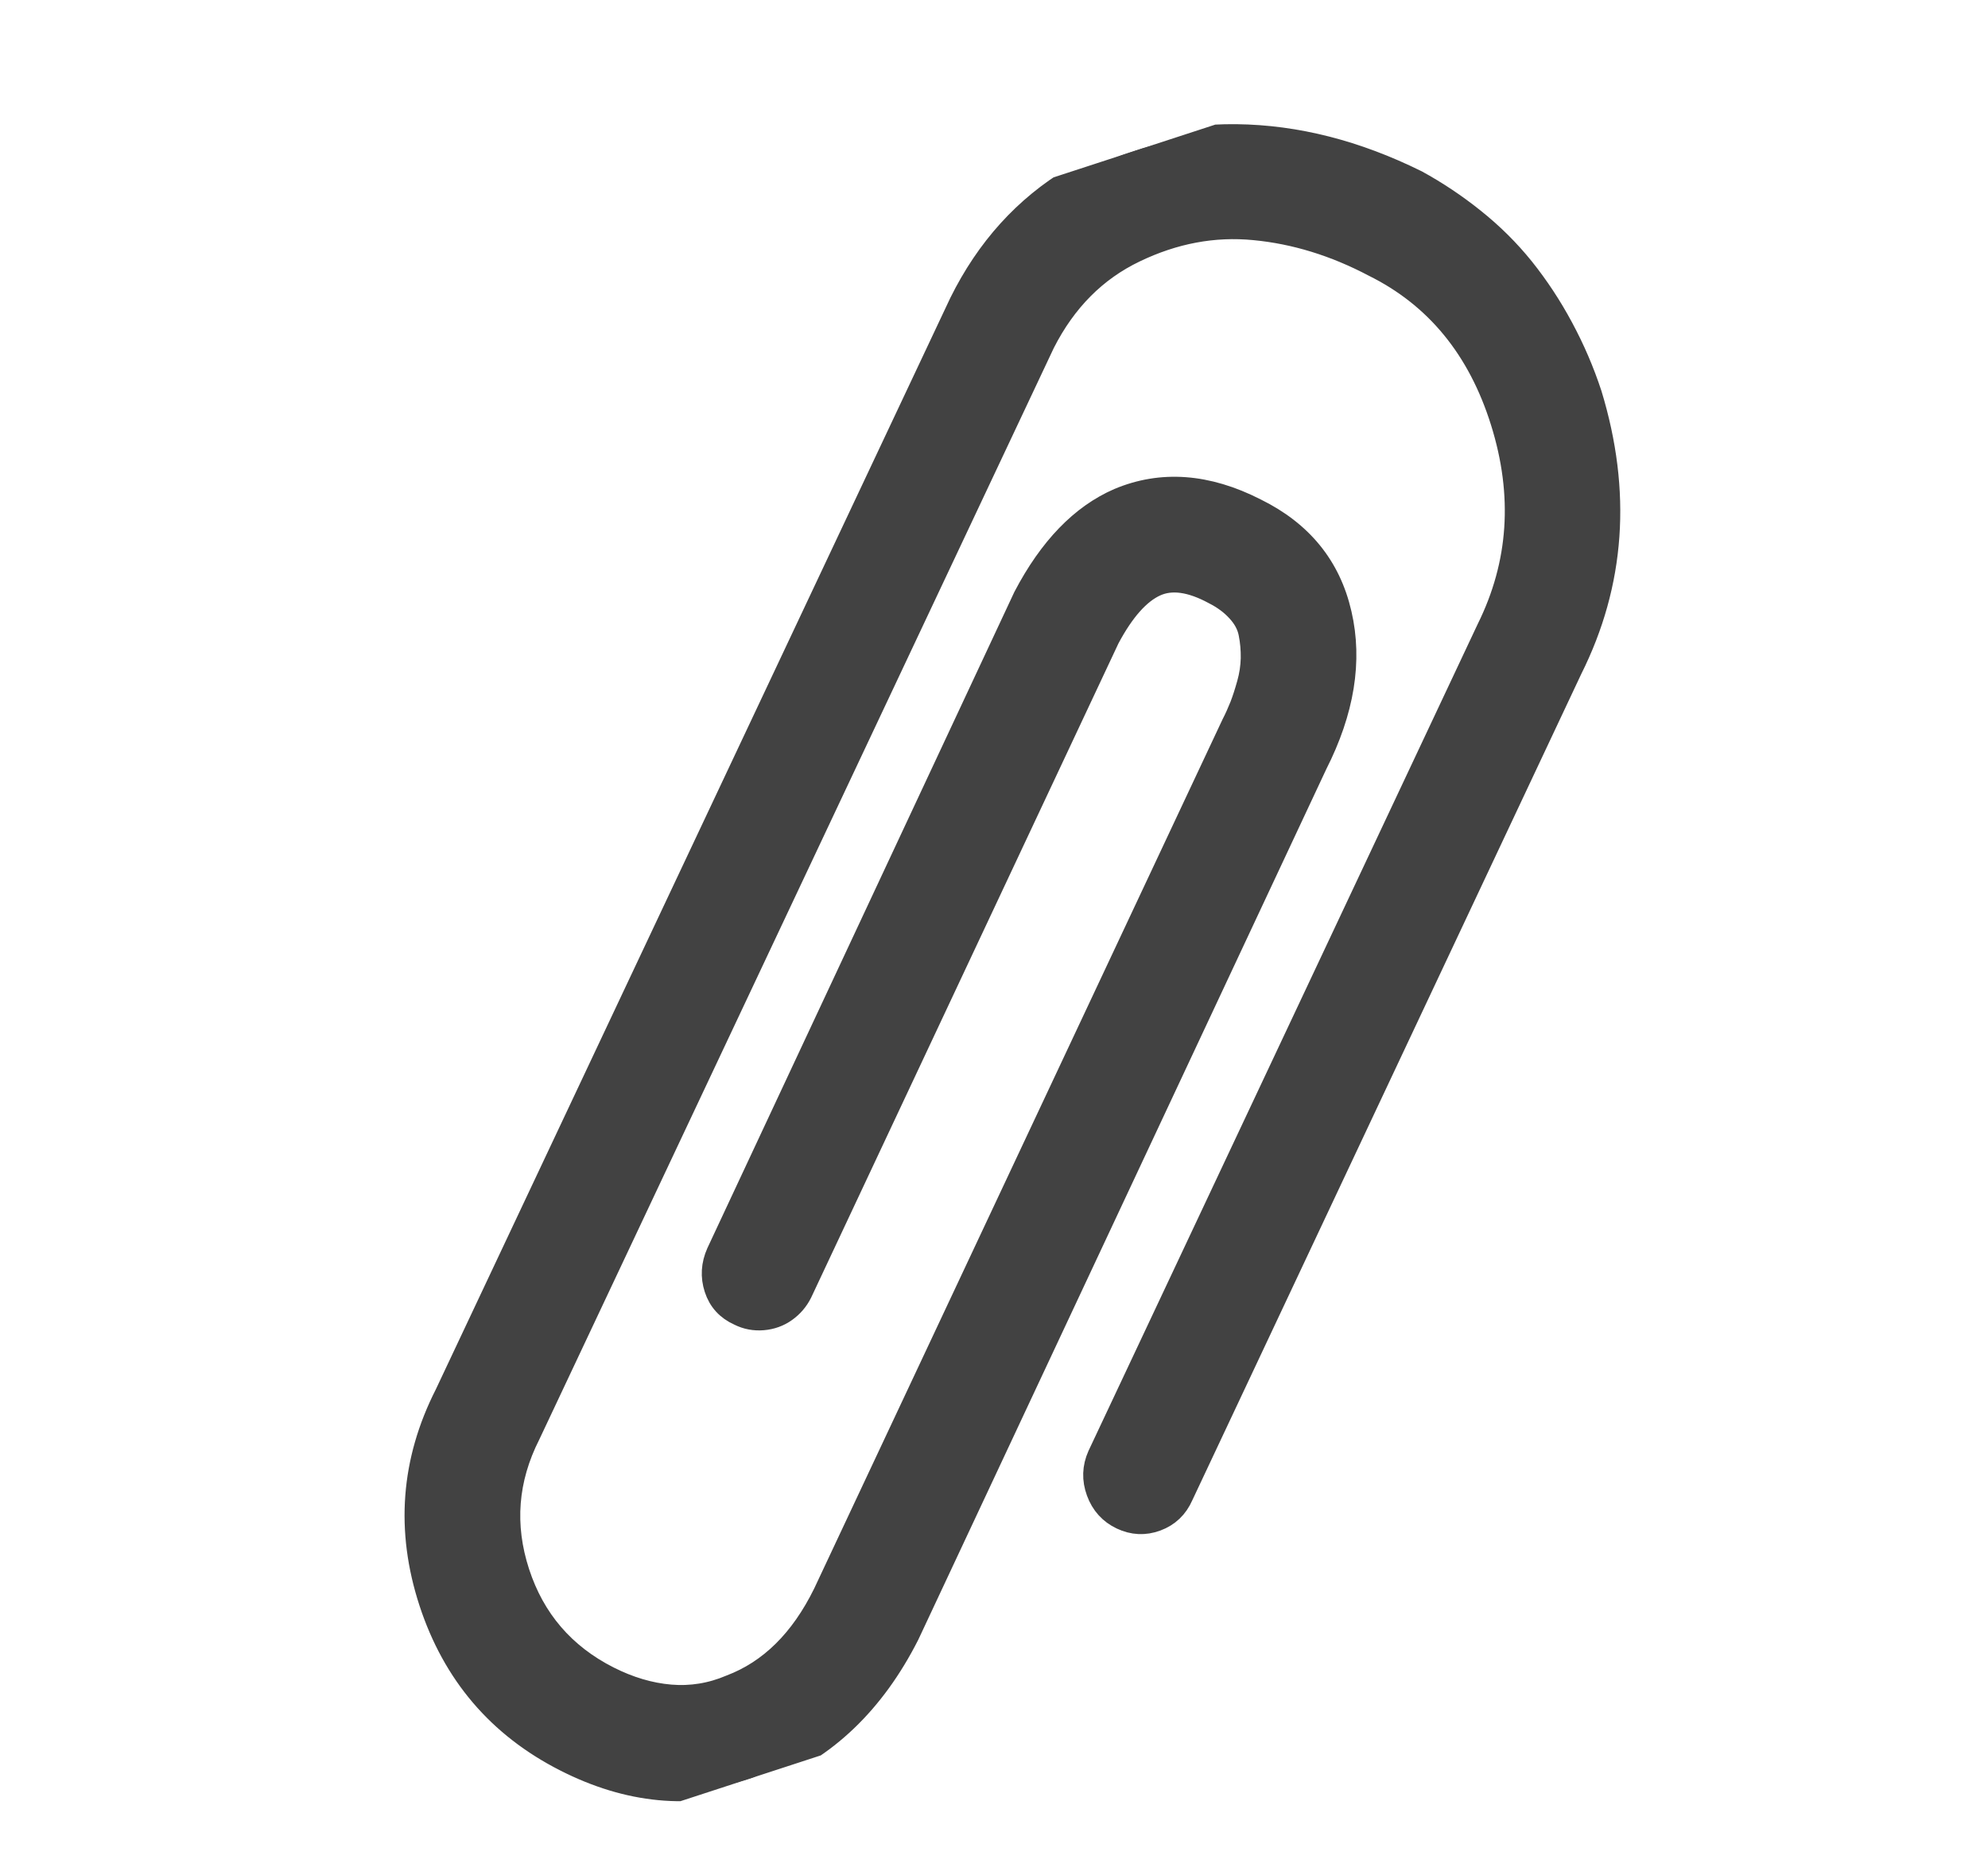 <svg width="17" height="16" viewBox="0 0 17 16" fill="none" xmlns="http://www.w3.org/2000/svg">
<g clip-path="url(#clip0_133_1488)">
<path d="M6.427 15.205C5.904 15.376 5.373 15.325 4.835 15.051C4.266 14.762 3.882 14.311 3.682 13.699C3.482 13.086 3.527 12.496 3.816 11.927L8.216 2.592C8.445 2.129 8.767 1.773 9.182 1.525C9.598 1.278 10.061 1.157 10.572 1.162C11.084 1.168 11.597 1.299 12.112 1.554C12.28 1.646 12.443 1.754 12.6 1.88C12.758 2.006 12.898 2.145 13.022 2.299C13.145 2.453 13.257 2.622 13.355 2.805C13.454 2.989 13.535 3.178 13.599 3.373C13.853 4.206 13.798 4.988 13.432 5.72L10.105 12.788C10.061 12.889 9.988 12.958 9.888 12.995C9.788 13.032 9.689 13.027 9.592 12.981C9.495 12.935 9.427 12.86 9.389 12.756C9.351 12.652 9.354 12.55 9.399 12.449L12.726 5.381C13.002 4.824 13.042 4.233 12.846 3.606C12.65 2.979 12.284 2.533 11.749 2.268C11.415 2.092 11.075 1.987 10.727 1.954C10.38 1.92 10.038 1.984 9.702 2.146C9.366 2.307 9.106 2.569 8.922 2.931L4.522 12.266C4.328 12.649 4.297 13.043 4.429 13.449C4.561 13.854 4.819 14.155 5.202 14.349C5.378 14.438 5.555 14.491 5.732 14.506C5.91 14.521 6.082 14.493 6.249 14.422C6.587 14.294 6.855 14.03 7.052 13.629L10.544 6.196C10.571 6.144 10.594 6.091 10.616 6.037C10.637 5.982 10.657 5.92 10.677 5.848C10.697 5.777 10.708 5.704 10.71 5.631C10.711 5.557 10.705 5.485 10.691 5.416C10.678 5.347 10.644 5.283 10.589 5.223C10.535 5.163 10.467 5.112 10.384 5.07C10.185 4.962 10.018 4.939 9.882 5C9.739 5.064 9.603 5.217 9.475 5.457L6.846 11.054C6.815 11.116 6.771 11.167 6.715 11.207C6.659 11.247 6.595 11.27 6.524 11.276C6.452 11.282 6.385 11.269 6.323 11.238C6.222 11.193 6.155 11.12 6.122 11.018C6.089 10.917 6.095 10.816 6.14 10.715L8.764 5.106C8.982 4.69 9.25 4.412 9.568 4.274C9.932 4.121 10.321 4.149 10.735 4.36C11.126 4.552 11.367 4.848 11.459 5.25C11.552 5.651 11.482 6.08 11.251 6.535L7.762 13.98C7.468 14.559 7.056 14.953 6.528 15.159C6.513 15.165 6.496 15.172 6.477 15.182C6.459 15.193 6.442 15.2 6.427 15.205Z" fill="#424242" stroke="#424242" stroke-width="0.2"/>
</g>
<defs>
<clipPath id="clip0_133_1488">
<rect width="13" height="12.212" fill="white" transform="translate(0.427 4.317) rotate(-18.07)"/>
</clipPath>
</defs>
</svg>
